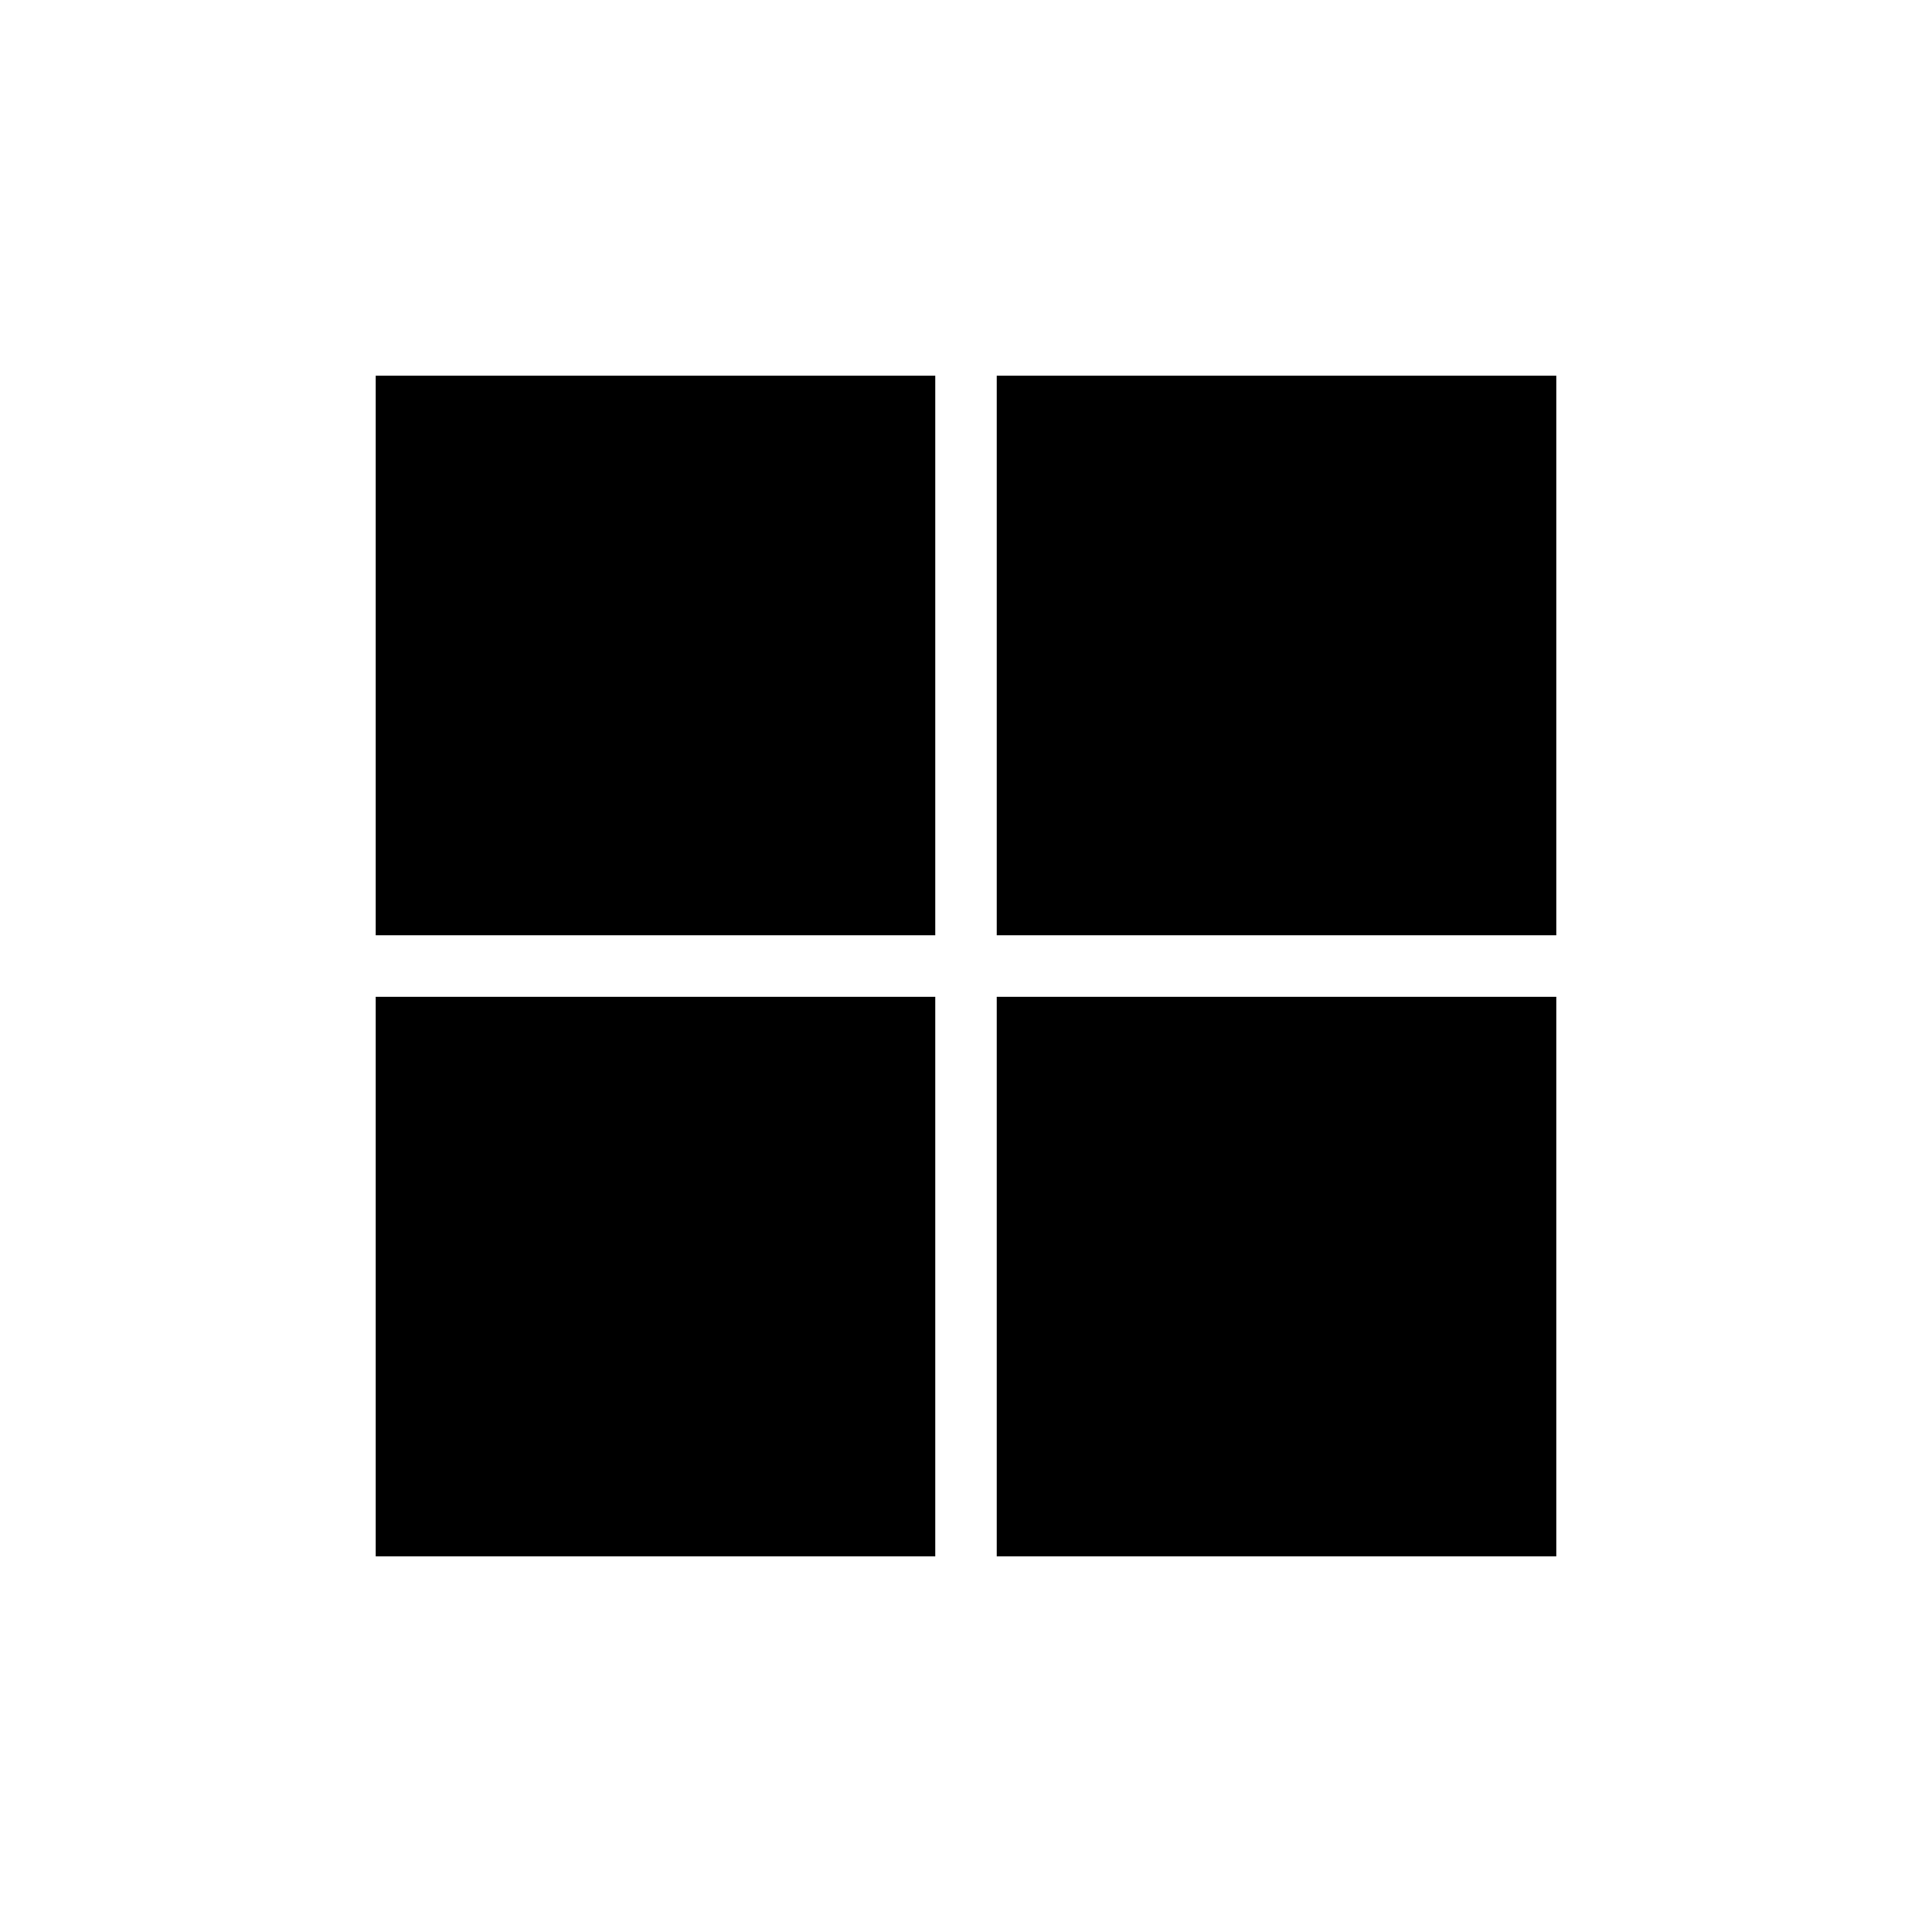 <svg width="36" height="36" viewBox="0 0 36 36" fill="none" xmlns="http://www.w3.org/2000/svg">
<path d="M17.428 7H7V17.428H17.428V7Z" fill="currentColor"/>
<path d="M29 7H18.572V17.428H29V7Z" fill="currentColor"/>
<path d="M17.428 18.573H7V29.001H17.428V18.573Z" fill="currentColor"/>
<path d="M29 18.573H18.572V29.001H29V18.573Z" fill="currentColor"/>
</svg>
